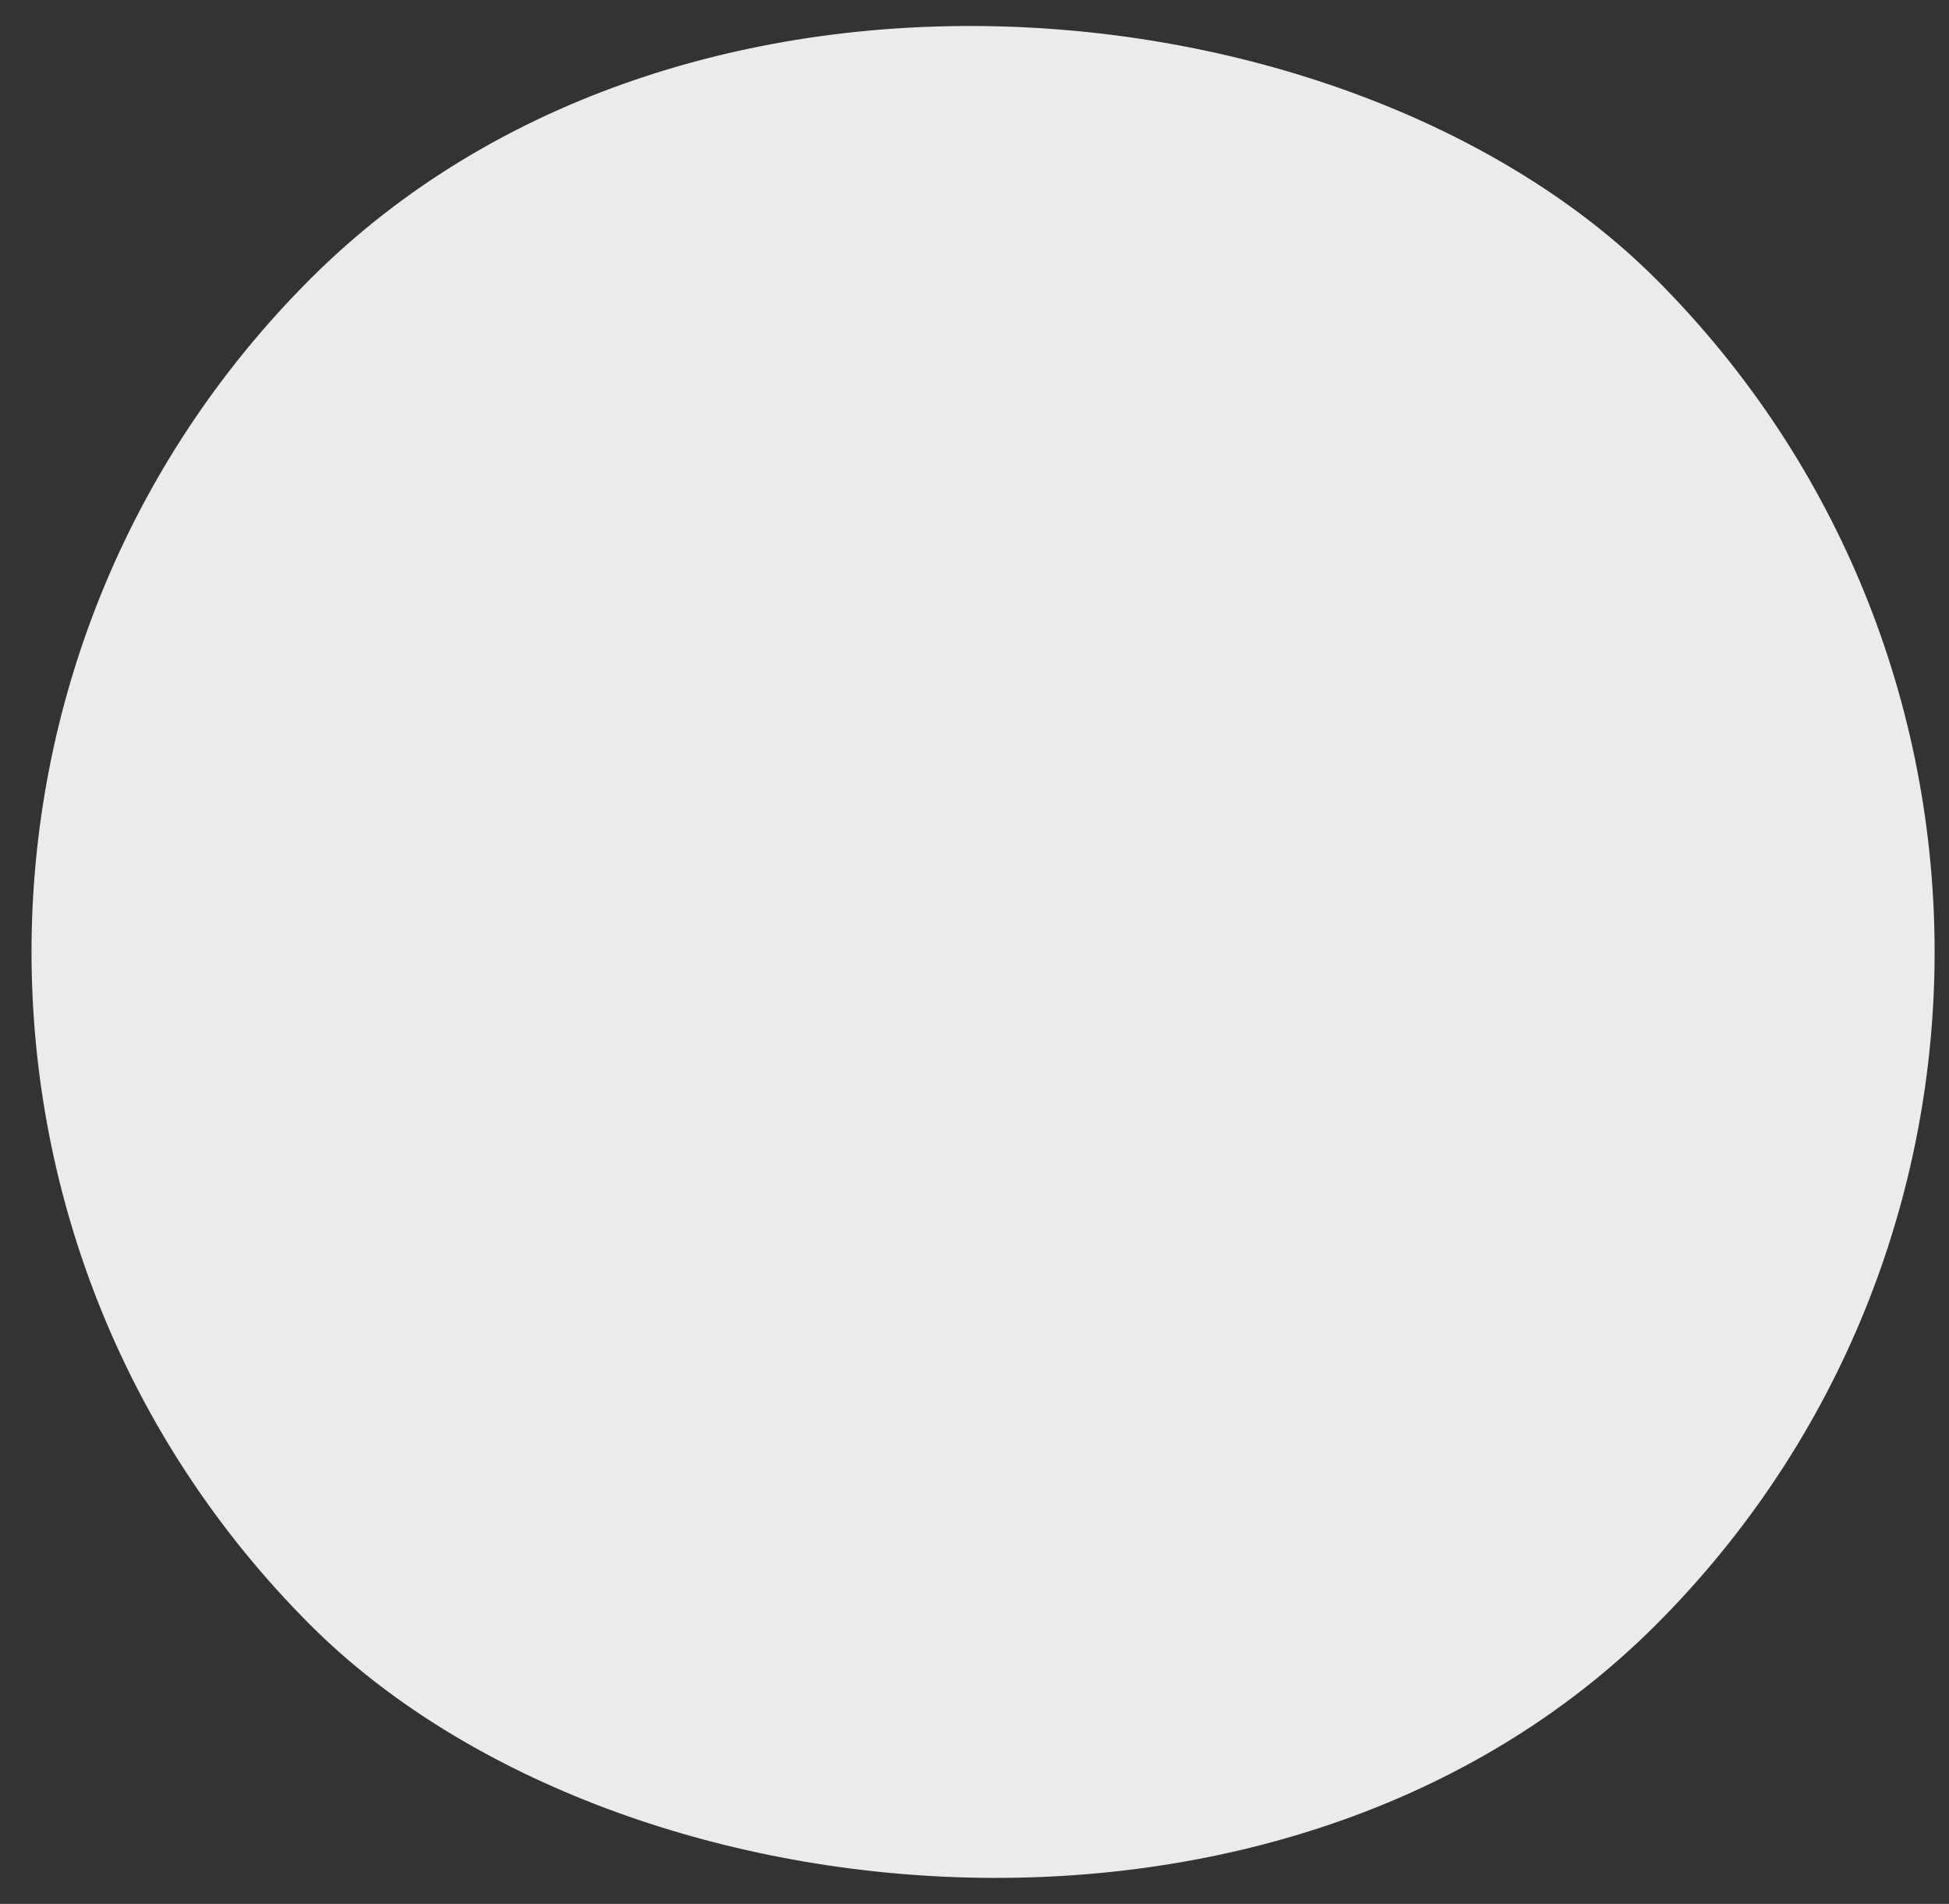 <svg width="43" height="42" viewBox="0 0 43 42" fill="none" xmlns="http://www.w3.org/2000/svg">
<rect x="0" y="0" width="43" height="42" fill="#333333" stroke="none"/>
<rect width="41.993" height="41.993" rx="20.996" transform="matrix(0.707 -0.707 0.707 0.707 -8 21)" fill="#EBEBEB"/>
</svg>
